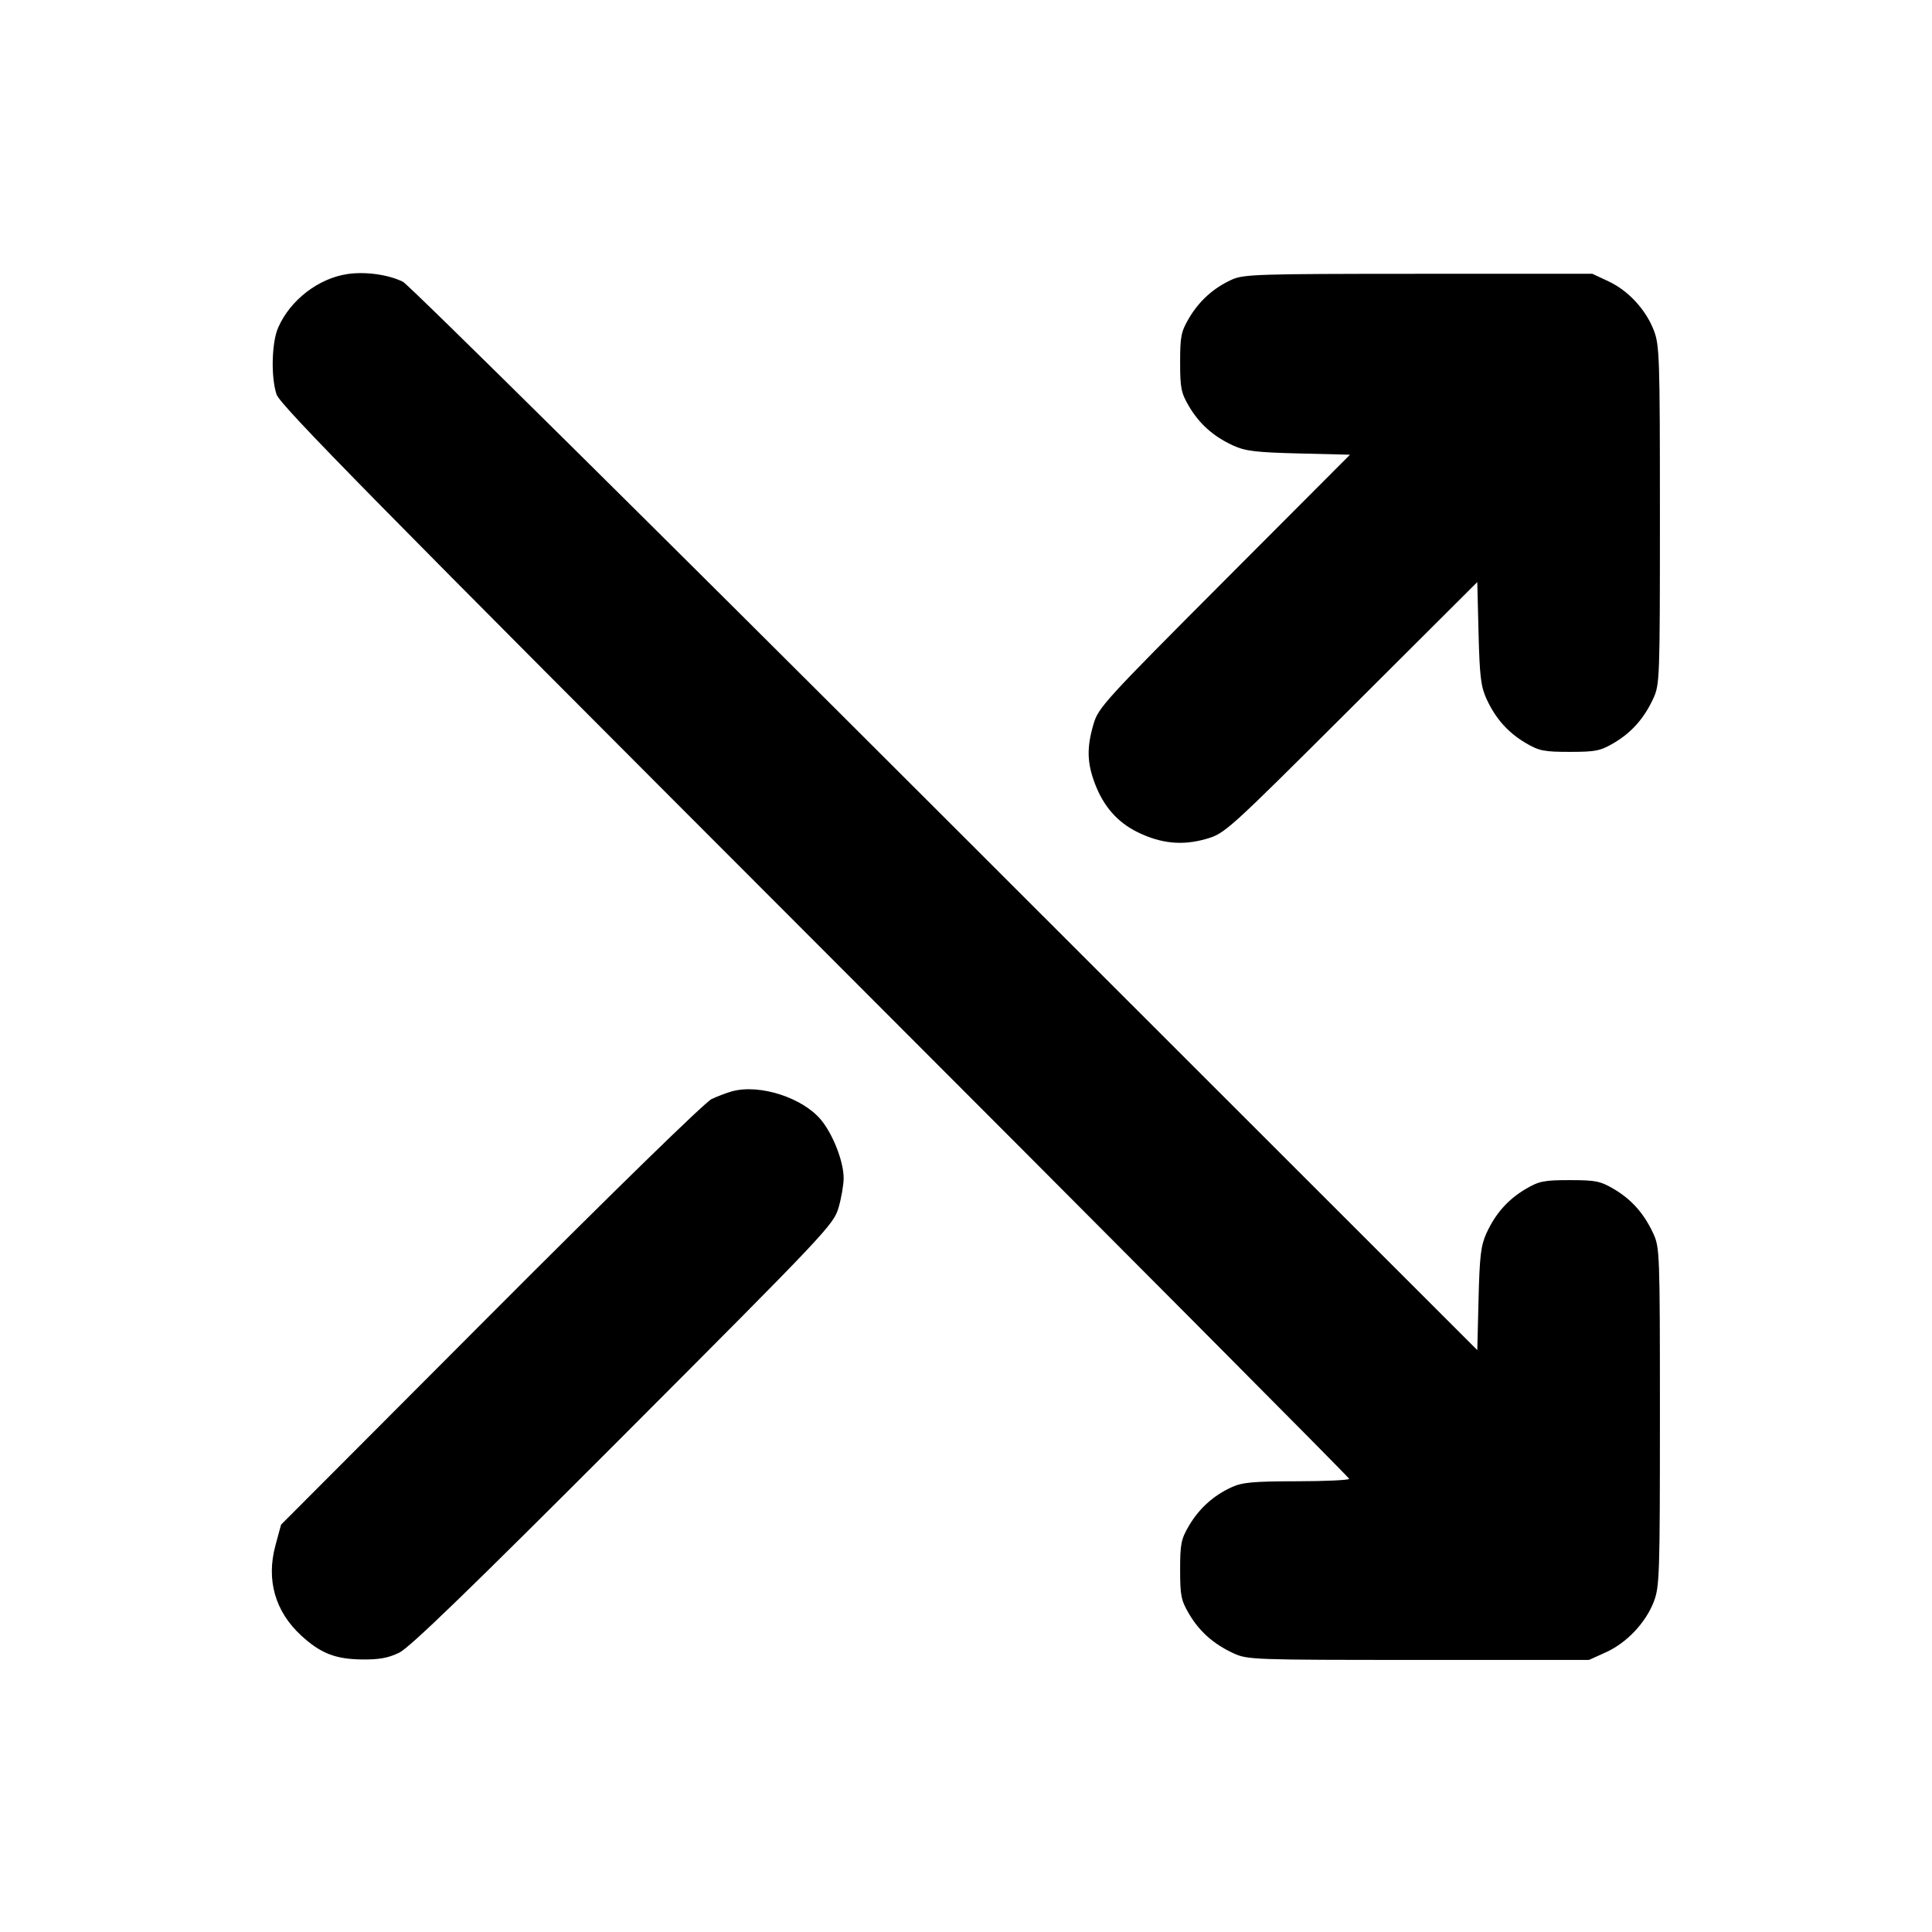 <svg fill="currentColor" viewBox="0 0 256 256" xmlns="http://www.w3.org/2000/svg"><path d="M46.046 36.312 C 42.182 36.885,38.458 39.761,36.861 43.404 C 35.991 45.388,35.880 49.959,36.646 52.267 C 37.113 53.677,49.518 66.288,107.993 124.803 C 146.922 163.759,178.773 195.775,178.773 195.950 C 178.773 196.124,175.653 196.271,171.840 196.276 C 166.053 196.284,164.625 196.414,163.200 197.063 C 160.789 198.162,158.891 199.878,157.538 202.178 C 156.503 203.940,156.373 204.586,156.373 208.000 C 156.373 211.414,156.503 212.060,157.538 213.822 C 158.920 216.172,160.783 217.832,163.413 219.054 C 165.285 219.924,165.899 219.947,187.947 219.947 L 210.560 219.947 212.790 218.938 C 215.535 217.697,218.056 215.036,219.134 212.242 C 219.896 210.264,219.947 208.742,219.947 187.733 C 219.947 165.902,219.924 165.285,219.054 163.413 C 217.832 160.783,216.172 158.920,213.822 157.538 C 212.060 156.503,211.414 156.373,208.000 156.373 C 204.586 156.373,203.940 156.503,202.178 157.538 C 199.818 158.926,198.157 160.797,196.961 163.413 C 196.224 165.027,196.057 166.415,195.916 172.113 L 195.748 178.894 125.287 108.474 C 86.534 69.743,54.184 37.734,53.399 37.342 C 51.484 36.386,48.431 35.958,46.046 36.312 M163.200 37.063 C 160.789 38.162,158.891 39.878,157.538 42.178 C 156.503 43.940,156.373 44.586,156.373 48.000 C 156.373 51.414,156.503 52.060,157.538 53.822 C 158.926 56.182,160.797 57.843,163.413 59.039 C 165.027 59.776,166.415 59.943,172.107 60.084 L 178.880 60.252 162.223 76.953 C 146.317 92.899,145.534 93.758,144.889 95.971 C 143.994 99.042,144.037 101.044,145.058 103.771 C 146.208 106.842,148.062 108.959,150.755 110.277 C 153.846 111.789,156.682 112.066,159.822 111.162 C 162.309 110.446,162.595 110.187,179.048 93.782 L 195.748 77.129 195.916 83.898 C 196.057 89.585,196.224 90.973,196.961 92.587 C 198.157 95.203,199.818 97.074,202.178 98.462 C 203.940 99.497,204.586 99.627,208.000 99.627 C 211.414 99.627,212.060 99.497,213.822 98.462 C 216.172 97.080,217.832 95.217,219.054 92.587 C 219.924 90.715,219.947 90.098,219.947 68.267 C 219.947 47.317,219.894 45.731,219.140 43.774 C 218.073 41.009,215.748 38.497,213.120 37.271 L 210.987 36.275 187.947 36.280 C 166.565 36.285,164.784 36.341,163.200 37.063 M97.067 144.586 C 96.363 144.770,95.110 145.242,94.283 145.636 C 93.403 146.055,81.246 157.914,65.010 174.190 L 37.242 202.027 36.502 204.755 C 35.256 209.345,36.445 213.522,39.902 216.709 C 42.471 219.077,44.442 219.851,48.000 219.888 C 50.251 219.911,51.460 219.688,52.907 218.984 C 54.304 218.304,62.392 210.471,82.631 190.198 C 109.531 163.251,110.456 162.271,111.111 160.029 C 111.482 158.755,111.787 156.986,111.787 156.099 C 111.787 153.930,110.389 150.327,108.800 148.400 C 106.379 145.465,100.731 143.629,97.067 144.586 " stroke="none" fill-rule="evenodd"></path></svg>